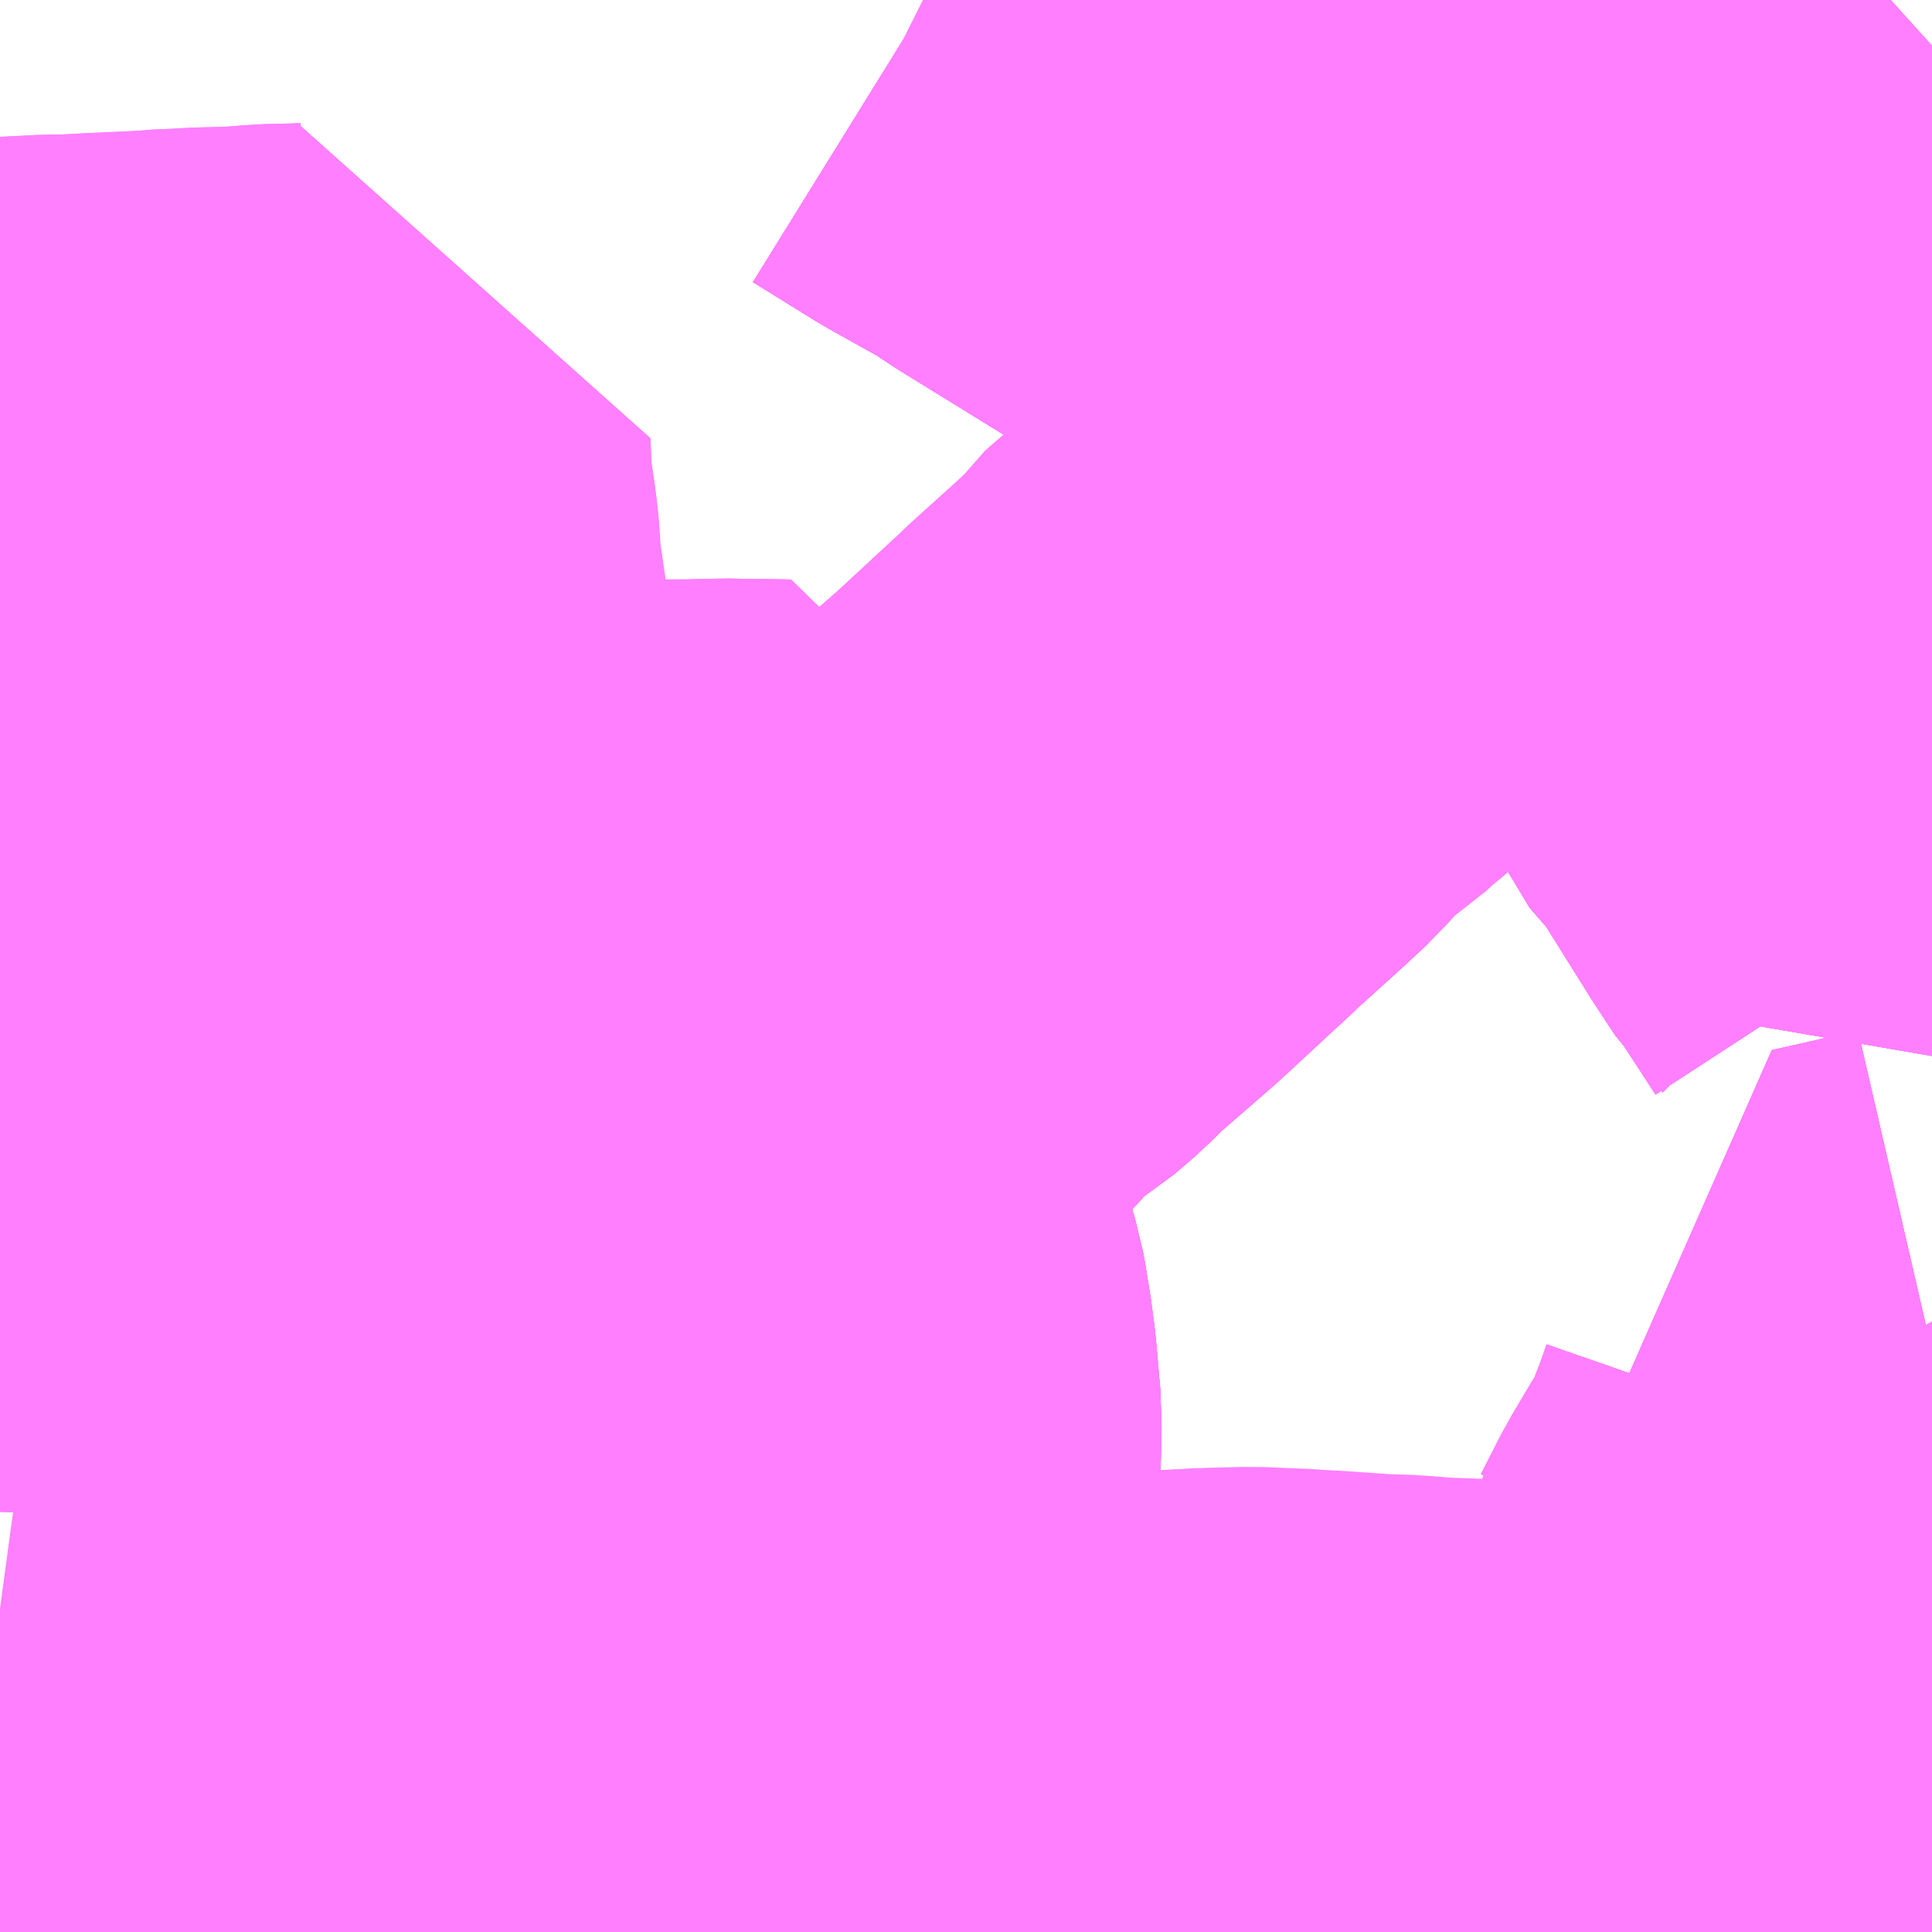 <?xml version="1.0" encoding="UTF-8"?>
<svg  xmlns="http://www.w3.org/2000/svg" xmlns:xlink="http://www.w3.org/1999/xlink" xmlns:go="http://purl.org/svgmap/profile" property="N07_001,N07_002,N07_003,N07_004,N07_005,N07_006,N07_007" viewBox="14137.207 -4304.443 2.197 2.197" go:dataArea="14137.20703125 -4304.443359375 2.197265625 2.197265625" >
<globalCoordinateSystem srsName="http://purl.org/crs/84" transform="matrix(100.0,0.0,0.0,-100.0,0.0,0.0)" />
<defs>
 <g id="p0" >
  <circle cx="0.0" cy="0.0" r="3" stroke="green" stroke-width="0.75" vector-effect="non-scaling-stroke" />
 </g>
</defs>
<g fill="none" fill-rule="evenodd" stroke="#FF00FF" stroke-width="0.75" opacity="0.5" vector-effect="non-scaling-stroke" stroke-linejoin="bevel" >
<path content="1,JR北海道バス（株）,高速ポテトライナー,7.0,7.0,7.0," xlink:title="1" d="M14139.404,-4304.391L14139.363,-4304.354L14139.355,-4304.347L14139.322,-4304.325L14139.305,-4304.303L14139.287,-4304.287L14139.279,-4304.28L14139.262,-4304.266L14139.247,-4304.253L14139.232,-4304.24L14139.215,-4304.224L14139.192,-4304.204L14139.18,-4304.194L14139.172,-4304.186L14139.165,-4304.179L14139.121,-4304.14L14139.112,-4304.135L14139.086,-4304.109L14139.075,-4304.097L14139.062,-4304.087L14139.023,-4304.051L14138.992,-4304.022L14138.976,-4304.004L14138.915,-4304.04L14138.892,-4304.06L14138.862,-4304.074L14138.827,-4304.095L14138.762,-4304.134L14138.7,-4304.173L14138.7,-4304.173L14138.699,-4304.173L14138.699,-4304.173L14138.696,-4304.175L14138.656,-4304.203L14138.594,-4304.238L14138.427,-4304.341L14138.4,-4304.359L14138.332,-4304.397L14138.261,-4304.441L14138.257,-4304.443"/>
<path content="1,北海道中央バス（株）,100　三井アウトレットパーク線,0.0,6.5,6.5," xlink:title="1" d="M14137.207,-4303.432L14137.207,-4303.432L14137.231,-4303.432L14137.307,-4303.426L14137.375,-4303.425L14137.4,-4303.421L14137.426,-4303.419L14137.457,-4303.417L14137.489,-4303.415L14137.519,-4303.413L14137.587,-4303.409L14137.63,-4303.407L14137.656,-4303.407L14137.724,-4303.409L14137.752,-4303.408L14137.791,-4303.408L14137.928,-4303.408L14137.943,-4303.409L14137.992,-4303.409L14138.032,-4303.41L14138.101,-4303.409L14138.103,-4303.359L14138.103,-4303.314L14138.103,-4303.277L14138.106,-4303.236L14138.107,-4303.219L14138.103,-4303.212L14138.103,-4303.185L14138.103,-4303.174L14138.11,-4303.119L14138.111,-4303.109L14138.112,-4303.095L14138.12,-4303.027L14138.122,-4303.008L14138.13,-4302.978L14138.138,-4302.951L14138.141,-4302.935L14138.142,-4302.927L14138.144,-4302.916L14138.148,-4302.886L14138.151,-4302.851L14138.153,-4302.829L14138.152,-4302.784L14138.15,-4302.773L14138.148,-4302.756L14138.143,-4302.689L14138.14,-4302.67L14138.138,-4302.66L14138.12,-4302.59L14138.118,-4302.523L14138.113,-4302.491L14138.106,-4302.468L14138.104,-4302.428L14138.105,-4302.41L14138.108,-4302.393L14138.111,-4302.375L14138.117,-4302.356L14138.126,-4302.34L14138.135,-4302.326L14138.146,-4302.312L14138.159,-4302.298L14138.18,-4302.277L14138.214,-4302.246"/>
<path content="1,北海道中央バス（株）,113　大曲光線,12.0,10.5,10.5," xlink:title="1" d="M14139.404,-4303.403L14139.363,-4303.466L14139.357,-4303.472L14139.334,-4303.507L14139.279,-4303.595L14139.268,-4303.604L14139.244,-4303.644L14139.226,-4303.672L14139.189,-4303.73L14139.168,-4303.765L14139.147,-4303.794L14139.139,-4303.805L14139.101,-4303.865L14139.073,-4303.902L14139.046,-4303.926L14139.008,-4303.969L14138.976,-4304.004L14138.915,-4304.04L14138.892,-4304.06L14138.862,-4304.074L14138.827,-4304.095L14138.762,-4304.134L14138.701,-4304.172L14138.7,-4304.173L14138.698,-4304.173L14138.696,-4304.175L14138.656,-4304.203L14138.594,-4304.238L14138.427,-4304.341L14138.4,-4304.359L14138.332,-4304.397L14138.261,-4304.441L14138.257,-4304.443"/>
<path content="1,北海道中央バス（株）,61　月寒東線,48.0,31.0,31.0," xlink:title="1" d="M14139.404,-4303.64L14139.392,-4303.636L14139.376,-4303.63L14139.36,-4303.624L14139.279,-4303.595L14139.268,-4303.604L14139.244,-4303.644L14139.226,-4303.672L14139.189,-4303.73L14139.168,-4303.765L14139.147,-4303.794L14139.139,-4303.805L14139.101,-4303.865L14139.073,-4303.902L14139.046,-4303.926L14139.008,-4303.969L14138.976,-4304.004L14138.915,-4304.04L14138.892,-4304.06L14138.862,-4304.074L14138.827,-4304.095L14138.762,-4304.134L14138.701,-4304.172L14138.7,-4304.173L14138.698,-4304.173L14138.696,-4304.175L14138.656,-4304.203L14138.594,-4304.238L14138.427,-4304.341L14138.4,-4304.359L14138.332,-4304.397L14138.261,-4304.441L14138.257,-4304.443"/>
<path content="1,北海道中央バス（株）,64　北野中央線,8.0,10.0,10.0," xlink:title="1" d="M14138.257,-4304.443L14138.261,-4304.441L14138.332,-4304.397L14138.4,-4304.359L14138.427,-4304.341L14138.594,-4304.238L14138.656,-4304.203L14138.696,-4304.175L14138.698,-4304.173L14138.7,-4304.173L14138.701,-4304.172L14138.762,-4304.134L14138.827,-4304.095L14138.862,-4304.074L14138.892,-4304.06L14138.915,-4304.04L14138.976,-4304.004L14139.008,-4303.969L14139.046,-4303.926L14139.073,-4303.902L14139.101,-4303.865L14139.139,-4303.805L14139.147,-4303.794L14139.168,-4303.765L14139.189,-4303.73L14139.226,-4303.672L14139.244,-4303.644L14139.268,-4303.604L14139.279,-4303.595L14139.334,-4303.507L14139.357,-4303.472L14139.363,-4303.466L14139.404,-4303.403"/>
<path content="1,北海道中央バス（株）,74　月寒本線,1.0,0.0,0.0," xlink:title="1" d="M14139.404,-4303.403L14139.363,-4303.466L14139.357,-4303.472L14139.334,-4303.507L14139.279,-4303.595L14139.268,-4303.604L14139.244,-4303.644L14139.226,-4303.672L14139.189,-4303.73L14139.168,-4303.765L14139.147,-4303.794L14139.139,-4303.805L14139.101,-4303.865L14139.073,-4303.902L14139.046,-4303.926L14139.008,-4303.969L14138.976,-4304.004L14138.915,-4304.04L14138.892,-4304.06L14138.862,-4304.074L14138.827,-4304.095L14138.762,-4304.134L14138.701,-4304.172L14138.7,-4304.173L14138.698,-4304.173L14138.696,-4304.175L14138.656,-4304.203L14138.594,-4304.238L14138.427,-4304.341L14138.4,-4304.359L14138.332,-4304.397L14138.261,-4304.441L14138.257,-4304.443"/>
<path content="1,北海道中央バス（株）,75　白石線,11.5,11.5,11.5," xlink:title="1" d="M14139.404,-4303.64L14139.392,-4303.636L14139.376,-4303.63L14139.36,-4303.624L14139.279,-4303.595L14139.268,-4303.604L14139.244,-4303.644L14139.226,-4303.672L14139.189,-4303.73L14139.168,-4303.765L14139.147,-4303.794L14139.139,-4303.805L14139.101,-4303.865L14139.073,-4303.902L14139.046,-4303.926L14139.008,-4303.969L14138.976,-4304.004L14138.915,-4304.04L14138.892,-4304.06L14138.862,-4304.074L14138.827,-4304.095L14138.762,-4304.134L14138.701,-4304.172L14138.7,-4304.173L14138.698,-4304.173L14138.696,-4304.175L14138.656,-4304.203L14138.594,-4304.238L14138.427,-4304.341L14138.4,-4304.359L14138.332,-4304.397L14138.261,-4304.441L14138.257,-4304.443"/>
<path content="1,北海道中央バス（株）,79　西岡平岸線,15.5,9.0,9.0," xlink:title="1" d="M14137.207,-4303.432L14137.207,-4303.432L14137.231,-4303.432L14137.307,-4303.426L14137.375,-4303.425L14137.4,-4303.421L14137.426,-4303.419L14137.457,-4303.417L14137.489,-4303.415L14137.519,-4303.413L14137.587,-4303.409L14137.63,-4303.407L14137.656,-4303.407L14137.724,-4303.409L14137.752,-4303.408L14137.791,-4303.408L14137.928,-4303.408L14137.943,-4303.409L14137.992,-4303.409L14138.032,-4303.41L14138.101,-4303.409L14138.103,-4303.359L14138.103,-4303.314L14138.103,-4303.277L14138.106,-4303.236L14138.107,-4303.219L14138.103,-4303.212L14138.103,-4303.185L14138.103,-4303.174L14138.11,-4303.119L14138.111,-4303.109L14138.112,-4303.095L14138.12,-4303.027L14138.122,-4303.008L14138.13,-4302.978L14138.138,-4302.951L14138.141,-4302.935L14138.142,-4302.927L14138.144,-4302.916L14138.148,-4302.886L14138.151,-4302.851L14138.153,-4302.829L14138.152,-4302.784L14138.15,-4302.773L14138.148,-4302.756L14138.143,-4302.689L14138.14,-4302.67L14138.138,-4302.66L14138.12,-4302.59L14138.118,-4302.523L14138.113,-4302.491L14138.106,-4302.468L14138.104,-4302.428L14138.105,-4302.41L14138.108,-4302.393L14138.111,-4302.375L14138.117,-4302.356L14138.126,-4302.34L14138.135,-4302.326L14138.146,-4302.312L14138.159,-4302.298L14138.18,-4302.277L14138.214,-4302.246"/>
<path content="1,北海道中央バス（株）,80　月寒本線,29.0,24.5,24.5," xlink:title="1" d="M14139.404,-4303.403L14139.363,-4303.466L14139.357,-4303.472L14139.334,-4303.507L14139.279,-4303.595L14139.268,-4303.604L14139.244,-4303.644L14139.226,-4303.672L14139.189,-4303.73L14139.168,-4303.765L14139.147,-4303.794L14139.139,-4303.805L14139.101,-4303.865L14139.073,-4303.902L14139.046,-4303.926L14139.008,-4303.969L14138.976,-4304.004L14138.915,-4304.04L14138.892,-4304.06L14138.862,-4304.074L14138.827,-4304.095L14138.762,-4304.134L14138.701,-4304.172L14138.7,-4304.173L14138.698,-4304.173L14138.696,-4304.175L14138.656,-4304.203L14138.594,-4304.238L14138.427,-4304.341L14138.4,-4304.359L14138.332,-4304.397L14138.261,-4304.441L14138.257,-4304.443"/>
<path content="1,北海道中央バス（株）,83　西岡美園線,26.0,18.0,18.0," xlink:title="1" d="M14138.214,-4302.246L14138.18,-4302.277L14138.159,-4302.298L14138.146,-4302.312L14138.135,-4302.326L14138.126,-4302.34L14138.117,-4302.356L14138.111,-4302.375L14138.108,-4302.393L14138.105,-4302.41L14138.104,-4302.428L14138.106,-4302.468L14138.113,-4302.491L14138.118,-4302.523L14138.12,-4302.59L14138.138,-4302.66L14138.14,-4302.67L14138.143,-4302.689L14138.148,-4302.756L14138.15,-4302.773L14138.152,-4302.784L14138.153,-4302.829L14138.151,-4302.851L14138.148,-4302.886L14138.144,-4302.916L14138.142,-4302.927L14138.141,-4302.935L14138.138,-4302.951L14138.13,-4302.978L14138.122,-4303.008L14138.12,-4303.027L14138.112,-4303.095L14138.111,-4303.109L14138.11,-4303.119L14138.103,-4303.174L14138.103,-4303.185L14138.103,-4303.212L14138.107,-4303.219L14138.12,-4303.231L14138.181,-4303.287L14138.193,-4303.297L14138.21,-4303.313L14138.222,-4303.325L14138.261,-4303.369L14138.298,-4303.392L14138.32,-4303.411L14138.34,-4303.431L14138.393,-4303.477L14138.409,-4303.491L14138.421,-4303.502L14138.476,-4303.553L14138.485,-4303.561L14138.494,-4303.57L14138.545,-4303.616L14138.558,-4303.628L14138.573,-4303.642L14138.609,-4303.683L14138.641,-4303.704L14138.656,-4303.718L14138.664,-4303.724L14138.726,-4303.781L14138.735,-4303.789L14138.744,-4303.798L14138.753,-4303.807L14138.765,-4303.825L14138.807,-4303.855L14138.821,-4303.868L14138.833,-4303.878L14138.92,-4303.957L14138.955,-4303.987L14138.976,-4304.004L14138.915,-4304.04L14138.892,-4304.06L14138.862,-4304.074L14138.827,-4304.095L14138.762,-4304.134L14138.701,-4304.172L14138.7,-4304.173L14138.698,-4304.173L14138.696,-4304.175L14138.656,-4304.203L14138.594,-4304.238L14138.427,-4304.341L14138.4,-4304.359L14138.332,-4304.397L14138.261,-4304.441L14138.257,-4304.443"/>
<path content="1,北海道中央バス（株）,85　清田団地線,17.0,16.0,16.0," xlink:title="1" d="M14139.404,-4303.403L14139.363,-4303.466L14139.357,-4303.472L14139.334,-4303.507L14139.279,-4303.595L14139.268,-4303.604L14139.244,-4303.644L14139.226,-4303.672L14139.189,-4303.73L14139.168,-4303.765L14139.147,-4303.794L14139.139,-4303.805L14139.101,-4303.865L14139.073,-4303.902L14139.046,-4303.926L14139.008,-4303.969L14138.976,-4304.004L14138.915,-4304.04L14138.892,-4304.06L14138.862,-4304.074L14138.827,-4304.095L14138.762,-4304.134L14138.701,-4304.172L14138.7,-4304.173L14138.698,-4304.173L14138.696,-4304.175L14138.656,-4304.203L14138.594,-4304.238L14138.427,-4304.341L14138.4,-4304.359L14138.332,-4304.397L14138.261,-4304.441L14138.257,-4304.443"/>
<path content="1,北海道中央バス（株）,86　清田団地線,13.0,12.0,12.0," xlink:title="1" d="M14138.257,-4304.443L14138.261,-4304.441L14138.332,-4304.397L14138.4,-4304.359L14138.427,-4304.341L14138.594,-4304.238L14138.656,-4304.203L14138.696,-4304.175L14138.698,-4304.173L14138.7,-4304.173L14138.701,-4304.172L14138.762,-4304.134L14138.827,-4304.095L14138.862,-4304.074L14138.892,-4304.06L14138.915,-4304.04L14138.976,-4304.004L14139.008,-4303.969L14139.046,-4303.926L14139.073,-4303.902L14139.101,-4303.865L14139.139,-4303.805L14139.147,-4303.794L14139.168,-4303.765L14139.189,-4303.73L14139.226,-4303.672L14139.244,-4303.644L14139.268,-4303.604L14139.279,-4303.595L14139.334,-4303.507L14139.357,-4303.472L14139.363,-4303.466L14139.404,-4303.403"/>
<path content="1,北海道中央バス（株）,88　真栄団地線,6.5,6.5,6.5," xlink:title="1" d="M14139.404,-4303.403L14139.363,-4303.466L14139.357,-4303.472L14139.334,-4303.507L14139.279,-4303.595L14139.268,-4303.604L14139.244,-4303.644L14139.226,-4303.672L14139.189,-4303.73L14139.168,-4303.765L14139.147,-4303.794L14139.139,-4303.805L14139.101,-4303.865L14139.073,-4303.902L14139.046,-4303.926L14139.008,-4303.969L14138.976,-4304.004L14138.915,-4304.04L14138.892,-4304.06L14138.862,-4304.074L14138.827,-4304.095L14138.762,-4304.134L14138.701,-4304.172L14138.7,-4304.173L14138.698,-4304.173L14138.696,-4304.175L14138.656,-4304.203L14138.594,-4304.238L14138.427,-4304.341L14138.4,-4304.359L14138.332,-4304.397L14138.261,-4304.441L14138.257,-4304.443"/>
<path content="1,北海道中央バス（株）,89　羊ヶ丘線,19.0,13.5,13.5," xlink:title="1" d="M14138.214,-4302.246L14138.18,-4302.277L14138.159,-4302.298L14138.146,-4302.312L14138.135,-4302.326L14138.126,-4302.34L14138.117,-4302.356L14138.111,-4302.375L14138.108,-4302.393L14138.105,-4302.41L14138.104,-4302.428L14138.106,-4302.468L14138.113,-4302.491L14138.118,-4302.523L14138.12,-4302.59L14138.138,-4302.66L14138.14,-4302.67L14138.143,-4302.689L14138.148,-4302.756L14138.15,-4302.773L14138.152,-4302.784L14138.153,-4302.829L14138.151,-4302.851L14138.148,-4302.886L14138.144,-4302.916L14138.142,-4302.927L14138.141,-4302.935L14138.138,-4302.951L14138.13,-4302.978L14138.122,-4303.008L14138.12,-4303.027L14138.112,-4303.095L14138.111,-4303.109L14138.11,-4303.119L14138.103,-4303.174L14138.103,-4303.185L14138.103,-4303.212L14138.107,-4303.219L14138.106,-4303.236L14138.103,-4303.277L14138.103,-4303.314L14138.103,-4303.359L14138.101,-4303.409L14138.032,-4303.41L14137.992,-4303.409L14137.943,-4303.409L14137.928,-4303.408L14137.791,-4303.408L14137.752,-4303.408L14137.724,-4303.409L14137.656,-4303.407L14137.63,-4303.407L14137.587,-4303.409L14137.519,-4303.413L14137.489,-4303.415L14137.457,-4303.417L14137.426,-4303.419L14137.4,-4303.421L14137.375,-4303.425L14137.307,-4303.426L14137.231,-4303.432L14137.207,-4303.432L14137.207,-4303.432"/>
<path content="1,北海道中央バス（株）,96　柏葉台団地線,17.5,9.5,9.5," xlink:title="1" d="M14139.404,-4303.403L14139.363,-4303.466L14139.357,-4303.472L14139.334,-4303.507L14139.279,-4303.595L14139.268,-4303.604L14139.244,-4303.644L14139.226,-4303.672L14139.189,-4303.73L14139.168,-4303.765L14139.147,-4303.794L14139.139,-4303.805L14139.101,-4303.865L14139.073,-4303.902L14139.046,-4303.926L14139.008,-4303.969L14138.976,-4304.004L14138.915,-4304.04L14138.892,-4304.06L14138.862,-4304.074L14138.827,-4304.095L14138.762,-4304.134L14138.701,-4304.172L14138.7,-4304.173L14138.698,-4304.173L14138.696,-4304.175L14138.656,-4304.203L14138.594,-4304.238L14138.427,-4304.341L14138.4,-4304.359L14138.332,-4304.397L14138.261,-4304.441L14138.257,-4304.443"/>
<path content="1,北海道中央バス（株）,千歳線　急行,16.5,16.0,16.0," xlink:title="1" d="M14139.404,-4303.403L14139.363,-4303.466L14139.357,-4303.472L14139.334,-4303.507L14139.279,-4303.595L14139.268,-4303.604L14139.244,-4303.644L14139.226,-4303.672L14139.189,-4303.73L14139.168,-4303.765L14139.147,-4303.794L14139.139,-4303.805L14139.101,-4303.865L14139.073,-4303.902L14139.046,-4303.926L14139.008,-4303.969L14138.976,-4304.004L14138.915,-4304.04L14138.892,-4304.06L14138.862,-4304.074L14138.827,-4304.095L14138.762,-4304.134L14138.701,-4304.172L14138.7,-4304.173L14138.698,-4304.173L14138.696,-4304.175L14138.656,-4304.203L14138.594,-4304.238L14138.427,-4304.341L14138.4,-4304.359L14138.332,-4304.397L14138.261,-4304.441L14138.257,-4304.443"/>
<path content="1,北海道中央バス（株）,南71　下西岡線,65.5,44.5,44.5," xlink:title="1" d="M14137.207,-4302.614L14137.325,-4302.598L14137.391,-4302.588L14137.522,-4302.569L14137.601,-4302.562L14137.633,-4302.551L14137.76,-4302.532L14137.812,-4302.524L14137.821,-4302.524L14137.854,-4302.518L14137.924,-4302.515L14138.007,-4302.493L14138.065,-4302.477L14138.106,-4302.468L14138.158,-4302.454L14138.176,-4302.449L14138.266,-4302.436L14138.361,-4302.402L14138.377,-4302.399L14138.402,-4302.394L14138.424,-4302.392L14138.477,-4302.392L14138.497,-4302.394L14138.525,-4302.395L14138.553,-4302.397L14138.59,-4302.399L14138.583,-4302.39L14138.562,-4302.36L14138.538,-4302.329L14138.497,-4302.28L14138.479,-4302.26L14138.467,-4302.246"/>
<path content="1,北海道中央バス（株）,平50　平岸線,33.0,27.0,27.0," xlink:title="1" d="M14139.404,-4302.351L14139.363,-4302.352L14139.334,-4302.354L14139.3,-4302.356L14139.262,-4302.36L14139.228,-4302.365L14139.182,-4302.367L14139.159,-4302.369L14139.057,-4302.376L14139.026,-4302.377L14139.009,-4302.379L14138.997,-4302.38L14138.949,-4302.382L14138.93,-4302.383L14138.897,-4302.386L14138.838,-4302.388L14138.812,-4302.39L14138.802,-4302.391L14138.769,-4302.392L14138.726,-4302.395L14138.712,-4302.396L14138.69,-4302.397L14138.679,-4302.398L14138.63,-4302.4L14138.59,-4302.399L14138.553,-4302.397L14138.525,-4302.395L14138.497,-4302.394L14138.477,-4302.392L14138.424,-4302.392L14138.402,-4302.394L14138.377,-4302.399L14138.361,-4302.402L14138.266,-4302.436L14138.176,-4302.449L14138.158,-4302.454L14138.106,-4302.468L14138.113,-4302.491L14138.118,-4302.523L14138.12,-4302.59L14138.138,-4302.66L14138.14,-4302.67L14138.143,-4302.689L14138.148,-4302.756L14138.15,-4302.773L14138.152,-4302.784L14138.153,-4302.829L14138.151,-4302.851L14138.148,-4302.886L14138.144,-4302.916L14138.142,-4302.927L14138.141,-4302.935L14138.138,-4302.951L14138.13,-4302.978L14138.122,-4303.008L14138.12,-4303.027L14138.112,-4303.095L14138.111,-4303.109L14138.11,-4303.119L14138.103,-4303.174L14138.103,-4303.185L14138.103,-4303.212L14138.107,-4303.219L14138.106,-4303.236L14138.103,-4303.277L14138.103,-4303.314L14138.103,-4303.359L14138.101,-4303.409L14138.032,-4303.41L14137.992,-4303.409L14137.943,-4303.409L14137.928,-4303.408L14137.791,-4303.408L14137.752,-4303.408L14137.724,-4303.409L14137.656,-4303.407L14137.63,-4303.407L14137.587,-4303.409L14137.519,-4303.413L14137.489,-4303.415L14137.457,-4303.417L14137.426,-4303.419L14137.4,-4303.421L14137.375,-4303.425L14137.307,-4303.426"/>
<path content="1,北海道中央バス（株）,平50　平岸線,33.0,27.0,27.0," xlink:title="1" d="M14137.307,-4303.426L14137.231,-4303.432L14137.207,-4303.432L14137.207,-4303.432"/>
<path content="1,北海道中央バス（株）,平50　平岸線,33.0,27.0,27.0," xlink:title="1" d="M14137.207,-4303.099L14137.233,-4303.098L14137.307,-4303.426"/>
<path content="1,北海道中央バス（株）,広島線,28.5,21.5,21.5," xlink:title="1" d="M14138.257,-4304.443L14138.261,-4304.441L14138.332,-4304.397L14138.4,-4304.359L14138.427,-4304.341L14138.594,-4304.238L14138.656,-4304.203L14138.696,-4304.175L14138.698,-4304.173L14138.7,-4304.173L14138.701,-4304.172L14138.762,-4304.134L14138.827,-4304.095L14138.862,-4304.074L14138.892,-4304.06L14138.915,-4304.04L14138.976,-4304.004L14139.008,-4303.969L14139.046,-4303.926L14139.073,-4303.902L14139.101,-4303.865L14139.139,-4303.805L14139.147,-4303.794L14139.168,-4303.765L14139.189,-4303.73L14139.226,-4303.672L14139.244,-4303.644L14139.268,-4303.604L14139.279,-4303.595L14139.334,-4303.507L14139.357,-4303.472L14139.363,-4303.466L14139.404,-4303.403"/>
<path content="1,北海道中央バス（株）,新千歳空港連絡バス（札幌市中心部）,25.0,25.0,25.0," xlink:title="1" d="M14139.404,-4303.403L14139.363,-4303.466L14139.357,-4303.472L14139.334,-4303.507L14139.279,-4303.595L14139.268,-4303.604L14139.244,-4303.644L14139.226,-4303.672L14139.189,-4303.73L14139.168,-4303.765L14139.147,-4303.794L14139.139,-4303.805L14139.101,-4303.865L14139.073,-4303.902L14139.046,-4303.926L14139.008,-4303.969L14138.976,-4304.004L14138.915,-4304.04L14138.892,-4304.06L14138.862,-4304.074L14138.827,-4304.095L14138.762,-4304.134L14138.701,-4304.172L14138.7,-4304.173L14138.698,-4304.173L14138.696,-4304.175L14138.656,-4304.203L14138.594,-4304.238L14138.427,-4304.341L14138.4,-4304.359L14138.332,-4304.397L14138.261,-4304.441L14138.257,-4304.443"/>
<path content="1,北海道中央バス（株）,新千歳空港連絡バス（麻生）,20.5,20.5,20.5," xlink:title="1" d="M14139.404,-4303.403L14139.363,-4303.466L14139.357,-4303.472L14139.334,-4303.507L14139.279,-4303.595L14139.268,-4303.604L14139.244,-4303.644L14139.226,-4303.672L14139.189,-4303.73L14139.168,-4303.765L14139.147,-4303.794L14139.139,-4303.805L14139.101,-4303.865L14139.073,-4303.902L14139.046,-4303.926L14139.008,-4303.969L14138.976,-4304.004L14138.915,-4304.04L14138.892,-4304.06L14138.862,-4304.074L14138.827,-4304.095L14138.762,-4304.134L14138.7,-4304.173L14138.698,-4304.173L14138.696,-4304.175L14138.656,-4304.203L14138.594,-4304.238L14138.427,-4304.341L14138.4,-4304.359L14138.332,-4304.397L14138.261,-4304.441L14138.257,-4304.443"/>
<path content="1,北海道中央バス（株）,月82　西岡月寒線,74.0,51.5,51.5," xlink:title="1" d="M14139.182,-4302.367L14139.152,-4302.297L14139.15,-4302.294L14139.143,-4302.278L14139.138,-4302.266L14139.13,-4302.249L14139.129,-4302.246"/>
<path content="1,北海道中央バス（株）,月82　西岡月寒線,74.0,51.5,51.5," xlink:title="1" d="M14139.182,-4302.367L14139.228,-4302.365"/>
<path content="1,北海道中央バス（株）,月82　西岡月寒線,74.0,51.5,51.5," xlink:title="1" d="M14139.404,-4302.906L14139.378,-4302.9L14139.353,-4302.894L14139.304,-4302.883L14139.312,-4302.869L14139.319,-4302.852L14139.323,-4302.831L14139.324,-4302.815L14139.324,-4302.81L14139.32,-4302.791L14139.312,-4302.768L14139.292,-4302.716L14139.288,-4302.708L14139.27,-4302.678L14139.248,-4302.641L14139.225,-4302.596L14139.22,-4302.588L14139.218,-4302.574L14139.216,-4302.567L14139.215,-4302.561L14139.211,-4302.543L14139.209,-4302.531L14139.209,-4302.509L14139.206,-4302.485L14139.206,-4302.476L14139.2,-4302.425L14139.195,-4302.402L14139.182,-4302.367"/>
<path content="1,北海道中央バス（株）,澄78　澄川白石線,20.0,12.0,12.0," xlink:title="1" d="M14139.129,-4302.246L14139.13,-4302.249L14139.138,-4302.266L14139.143,-4302.278L14139.15,-4302.294L14139.152,-4302.297L14139.182,-4302.367"/>
<path content="1,北海道中央バス（株）,澄78　澄川白石線,20.0,12.0,12.0," xlink:title="1" d="M14139.182,-4302.367L14139.228,-4302.365"/>
<path content="1,北海道中央バス（株）,澄78　澄川白石線,20.0,12.0,12.0," xlink:title="1" d="M14139.182,-4302.367L14139.195,-4302.402L14139.2,-4302.425L14139.206,-4302.476L14139.206,-4302.485L14139.209,-4302.509L14139.209,-4302.531L14139.211,-4302.543L14139.215,-4302.561L14139.216,-4302.567L14139.218,-4302.574L14139.22,-4302.588L14139.225,-4302.596L14139.248,-4302.641L14139.27,-4302.678L14139.288,-4302.708L14139.292,-4302.716L14139.312,-4302.768L14139.32,-4302.791L14139.324,-4302.81L14139.324,-4302.815L14139.323,-4302.831L14139.319,-4302.852L14139.312,-4302.869L14139.304,-4302.883L14139.353,-4302.894L14139.378,-4302.9L14139.404,-4302.906"/>
<path content="1,北海道中央バス（株）,白30　白石平岸線,31.0,29.0,29.0," xlink:title="1" d="M14139.404,-4304.391L14139.363,-4304.354L14139.355,-4304.347L14139.322,-4304.325L14139.305,-4304.303L14139.287,-4304.287L14139.279,-4304.28L14139.262,-4304.266L14139.247,-4304.253L14139.232,-4304.24L14139.215,-4304.224L14139.192,-4304.204L14139.18,-4304.194L14139.172,-4304.186L14139.165,-4304.179L14139.121,-4304.14L14139.112,-4304.135L14139.086,-4304.109L14139.075,-4304.097L14139.062,-4304.087L14139.023,-4304.051L14138.992,-4304.022L14138.976,-4304.004L14138.955,-4303.987L14138.92,-4303.957L14138.833,-4303.878L14138.821,-4303.868L14138.807,-4303.855L14138.765,-4303.825L14138.753,-4303.807L14138.744,-4303.798L14138.735,-4303.789L14138.726,-4303.781L14138.664,-4303.724L14138.656,-4303.718L14138.641,-4303.704L14138.609,-4303.683L14138.573,-4303.642L14138.558,-4303.628L14138.545,-4303.616L14138.494,-4303.57L14138.485,-4303.561L14138.476,-4303.553L14138.421,-4303.502L14138.409,-4303.491L14138.393,-4303.477L14138.34,-4303.431L14138.32,-4303.411L14138.298,-4303.392L14138.261,-4303.369L14138.222,-4303.325L14138.21,-4303.313L14138.193,-4303.297L14138.181,-4303.287L14138.12,-4303.231L14138.107,-4303.219L14138.103,-4303.212L14138.071,-4303.197L14138.043,-4303.191L14138.005,-4303.183L14137.945,-4303.17L14137.813,-4303.145L14137.717,-4303.126L14137.675,-4303.118L14137.656,-4303.114L14137.628,-4303.108L14137.593,-4303.104L14137.585,-4303.101L14137.558,-4303.096L14137.535,-4303.091L14137.508,-4303.088L14137.465,-4303.089L14137.456,-4303.089L14137.393,-4303.092L14137.319,-4303.095L14137.31,-4303.095L14137.258,-4303.097L14137.233,-4303.098L14137.207,-4303.099"/>
<path content="1,北海道中央バス（株）,高速はこだて号,8.0,8.0,8.0," xlink:title="1" d="M14139.404,-4303.64L14139.392,-4303.636L14139.376,-4303.63L14139.36,-4303.624L14139.279,-4303.595L14139.268,-4303.604L14139.244,-4303.644L14139.226,-4303.672L14139.189,-4303.73L14139.168,-4303.765L14139.147,-4303.794L14139.139,-4303.805L14139.101,-4303.865L14139.073,-4303.902L14139.046,-4303.926L14139.008,-4303.969L14138.976,-4304.004L14138.915,-4304.04L14138.892,-4304.06L14138.862,-4304.074L14138.827,-4304.095L14138.762,-4304.134L14138.7,-4304.173L14138.7,-4304.173L14138.699,-4304.173L14138.699,-4304.173L14138.696,-4304.175L14138.656,-4304.203L14138.594,-4304.238L14138.427,-4304.341L14138.4,-4304.359L14138.332,-4304.397L14138.261,-4304.441L14138.257,-4304.443"/>
<path content="1,北都交通（株）,定山渓温泉～新千歳空港　快適　湯ったりライナー号,1.0,1.0,1.0," xlink:title="1" d="M14139.129,-4302.246L14139.13,-4302.249L14139.138,-4302.266L14139.143,-4302.278L14139.15,-4302.294L14139.152,-4302.297L14139.182,-4302.367L14139.195,-4302.402L14139.2,-4302.425L14139.206,-4302.476L14139.206,-4302.485L14139.209,-4302.509L14139.209,-4302.531L14139.211,-4302.543L14139.215,-4302.561L14139.216,-4302.567L14139.218,-4302.574L14139.22,-4302.588L14139.225,-4302.596L14139.248,-4302.641L14139.27,-4302.678L14139.288,-4302.708L14139.292,-4302.716L14139.312,-4302.768L14139.32,-4302.791L14139.324,-4302.81L14139.324,-4302.815L14139.323,-4302.831L14139.319,-4302.852L14139.312,-4302.869L14139.304,-4302.883L14139.353,-4302.894L14139.378,-4302.9L14139.404,-4302.906"/>
<path content="1,北都交通（株）,札幌都心～新千歳空港,24.5,24.5,24.5," xlink:title="1" d="M14139.404,-4303.403L14139.363,-4303.466L14139.357,-4303.472L14139.334,-4303.507L14139.279,-4303.595L14139.268,-4303.604L14139.244,-4303.644L14139.226,-4303.672L14139.189,-4303.73L14139.168,-4303.765L14139.147,-4303.794L14139.139,-4303.805L14139.101,-4303.865L14139.073,-4303.902L14139.046,-4303.926L14139.008,-4303.969L14138.976,-4304.004L14138.915,-4304.04L14138.892,-4304.06L14138.862,-4304.074L14138.827,-4304.095L14138.762,-4304.134L14138.7,-4304.173L14138.699,-4304.173L14138.696,-4304.175L14138.656,-4304.203L14138.594,-4304.238L14138.427,-4304.341L14138.4,-4304.359L14138.332,-4304.397L14138.261,-4304.441L14138.257,-4304.443"/>
<path content="1,十勝バス（株）,都市間バスポテトライナー号（十勝川温泉発）,1.0,1.0,1.0," xlink:title="1" d="M14139.404,-4303.64L14139.392,-4303.636L14139.376,-4303.63L14139.36,-4303.624L14139.279,-4303.595L14139.268,-4303.604L14139.244,-4303.644L14139.226,-4303.672L14139.189,-4303.73L14139.168,-4303.765L14139.147,-4303.794L14139.139,-4303.805L14139.101,-4303.865L14139.073,-4303.902L14139.046,-4303.926L14139.008,-4303.969L14138.976,-4304.004L14138.915,-4304.04L14138.892,-4304.06L14138.862,-4304.074L14138.827,-4304.095L14138.762,-4304.134L14138.7,-4304.173L14138.699,-4304.173L14138.696,-4304.175L14138.656,-4304.203L14138.594,-4304.238L14138.427,-4304.341L14138.4,-4304.359L14138.332,-4304.397L14138.261,-4304.441L14138.257,-4304.443"/>
<path content="1,十勝バス（株）,都市間バスポテトライナー号（帯広バスターミナル発、芽室経由,4.0,4.0,4.0," xlink:title="1" d="M14139.404,-4303.64L14139.392,-4303.636L14139.376,-4303.63L14139.36,-4303.624L14139.279,-4303.595L14139.268,-4303.604L14139.244,-4303.644L14139.226,-4303.672L14139.189,-4303.73L14139.168,-4303.765L14139.147,-4303.794L14139.139,-4303.805L14139.101,-4303.865L14139.073,-4303.902L14139.046,-4303.926L14139.008,-4303.969L14138.976,-4304.004L14138.915,-4304.04L14138.892,-4304.06L14138.862,-4304.074L14138.827,-4304.095L14138.762,-4304.134L14138.7,-4304.173L14138.699,-4304.173L14138.696,-4304.175L14138.656,-4304.203L14138.594,-4304.238L14138.427,-4304.341L14138.4,-4304.359L14138.332,-4304.397L14138.261,-4304.441L14138.257,-4304.443"/>
<path content="1,十勝バス（株）,都市間バスポテトライナー号（帯広バスターミナル発、音更経由,3.0,3.0,3.0," xlink:title="1" d="M14139.404,-4303.64L14139.392,-4303.636L14139.376,-4303.63L14139.36,-4303.624L14139.279,-4303.595L14139.268,-4303.604L14139.244,-4303.644L14139.226,-4303.672L14139.189,-4303.73L14139.168,-4303.765L14139.147,-4303.794L14139.139,-4303.805L14139.101,-4303.865L14139.073,-4303.902L14139.046,-4303.926L14139.008,-4303.969L14138.976,-4304.004L14138.915,-4304.04L14138.892,-4304.06L14138.862,-4304.074L14138.827,-4304.095L14138.762,-4304.134L14138.7,-4304.173L14138.699,-4304.173L14138.696,-4304.175L14138.656,-4304.203L14138.594,-4304.238L14138.427,-4304.341L14138.4,-4304.359L14138.332,-4304.397L14138.261,-4304.441L14138.257,-4304.443"/>
<path content="1,道南バス（株）,高速ひだか号,1.0,1.0,1.0," xlink:title="1" d="M14138.801,-4304.443L14138.778,-4304.421L14138.711,-4304.351L14138.594,-4304.238L14138.427,-4304.341L14138.4,-4304.359L14138.332,-4304.397L14138.261,-4304.441L14138.257,-4304.443"/>
<path content="1,道南バス（株）,高速ハスカップ号,14.0,14.0,14.0," xlink:title="1" d="M14138.257,-4304.443L14138.261,-4304.441L14138.332,-4304.397L14138.4,-4304.359L14138.427,-4304.341L14138.594,-4304.238L14138.656,-4304.203L14138.696,-4304.175L14138.699,-4304.173L14138.7,-4304.173L14138.762,-4304.134L14138.827,-4304.095L14138.862,-4304.074L14138.892,-4304.06L14138.915,-4304.04L14138.976,-4304.004L14138.992,-4304.022L14139.023,-4304.051L14139.062,-4304.087L14139.075,-4304.097L14139.086,-4304.109L14139.112,-4304.135L14139.121,-4304.14L14139.165,-4304.179L14139.172,-4304.186L14139.18,-4304.194L14139.192,-4304.204L14139.215,-4304.224L14139.232,-4304.24L14139.247,-4304.253L14139.262,-4304.266L14139.279,-4304.28L14139.287,-4304.287L14139.305,-4304.303L14139.322,-4304.325L14139.355,-4304.347L14139.363,-4304.354L14139.404,-4304.391"/>
<path content="1,道南バス（株）,高速ペガサス号,7.0,7.0,7.0," xlink:title="1" d="M14139.404,-4304.391L14139.363,-4304.354L14139.355,-4304.347L14139.322,-4304.325L14139.305,-4304.303L14139.287,-4304.287L14139.279,-4304.28L14139.262,-4304.266L14139.247,-4304.253L14139.232,-4304.24L14139.215,-4304.224L14139.192,-4304.204L14139.18,-4304.194L14139.172,-4304.186L14139.165,-4304.179L14139.121,-4304.14L14139.112,-4304.135L14139.086,-4304.109L14139.075,-4304.097L14139.062,-4304.087L14139.023,-4304.051L14138.992,-4304.022L14138.976,-4304.004L14138.915,-4304.04L14138.892,-4304.06L14138.862,-4304.074L14138.827,-4304.095L14138.762,-4304.134L14138.7,-4304.173L14138.699,-4304.173L14138.696,-4304.175L14138.656,-4304.203L14138.594,-4304.238L14138.427,-4304.341L14138.4,-4304.359L14138.332,-4304.397L14138.261,-4304.441L14138.257,-4304.443"/>
<path content="1,阿寒バス（株）,スターライト釧路号,2.0,2.0,2.0," xlink:title="1" d="M14139.404,-4303.64L14139.392,-4303.636L14139.376,-4303.63L14139.36,-4303.624L14139.279,-4303.595L14139.268,-4303.604L14139.244,-4303.644L14139.226,-4303.672L14139.189,-4303.73L14139.168,-4303.765L14139.147,-4303.794L14139.139,-4303.805L14139.101,-4303.865L14139.073,-4303.902L14139.046,-4303.926L14139.008,-4303.969L14138.976,-4304.004L14138.915,-4304.04L14138.892,-4304.06L14138.862,-4304.074L14138.827,-4304.095L14138.762,-4304.134L14138.7,-4304.173L14138.699,-4304.173L14138.696,-4304.175L14138.656,-4304.203L14138.594,-4304.238L14138.427,-4304.341L14138.4,-4304.359L14138.332,-4304.397L14138.261,-4304.441L14138.257,-4304.443"/>
<path content="1,（株）じょうてつ,中の島線南65,33.0,21.5,21.5," xlink:title="1" d="M14137.945,-4303.17L14137.813,-4303.145L14137.717,-4303.126L14137.675,-4303.118L14137.656,-4303.114L14137.66,-4303.122L14137.662,-4303.155L14137.664,-4303.169L14137.668,-4303.21L14137.673,-4303.243L14137.68,-4303.303L14137.666,-4303.368L14137.656,-4303.397L14137.656,-4303.407L14137.66,-4303.415L14137.657,-4303.448L14137.648,-4303.462L14137.639,-4303.499L14137.637,-4303.51L14137.616,-4303.62L14137.596,-4303.707L14137.584,-4303.79L14137.583,-4303.814L14137.581,-4303.834L14137.574,-4303.881L14137.572,-4303.929L14137.558,-4303.928L14137.517,-4303.927L14137.494,-4303.925L14137.474,-4303.924L14137.436,-4303.923L14137.423,-4303.922L14137.412,-4303.922L14137.389,-4303.92L14137.323,-4303.917L14137.286,-4303.915L14137.268,-4303.915L14137.229,-4303.913L14137.207,-4303.912"/>
<path content="1,（株）じょうてつ,平岸線南56,4.0,2.0,2.0," xlink:title="1" d="M14137.207,-4303.912L14137.229,-4303.913L14137.268,-4303.915L14137.286,-4303.915L14137.323,-4303.917L14137.389,-4303.92L14137.412,-4303.922L14137.423,-4303.922L14137.436,-4303.923L14137.474,-4303.924L14137.494,-4303.925L14137.517,-4303.927L14137.558,-4303.928L14137.572,-4303.929L14137.574,-4303.881L14137.581,-4303.834L14137.583,-4303.814L14137.584,-4303.79L14137.596,-4303.707L14137.616,-4303.62L14137.637,-4303.51L14137.639,-4303.499L14137.648,-4303.462L14137.657,-4303.448L14137.66,-4303.415L14137.656,-4303.407L14137.656,-4303.397L14137.666,-4303.368L14137.68,-4303.303L14137.673,-4303.243L14137.668,-4303.21L14137.664,-4303.169L14137.662,-4303.155L14137.66,-4303.122L14137.656,-4303.114L14137.675,-4303.118L14137.717,-4303.126L14137.813,-4303.145L14137.945,-4303.17"/>
<path content="1,（株）じょうてつ,空港連絡バス,1.0,1.0,1.0," xlink:title="1" d="M14139.404,-4302.906L14139.378,-4302.9L14139.353,-4302.894L14139.304,-4302.883L14139.312,-4302.869L14139.319,-4302.852L14139.323,-4302.831L14139.324,-4302.815L14139.324,-4302.81L14139.32,-4302.791L14139.312,-4302.768L14139.292,-4302.716L14139.288,-4302.708L14139.27,-4302.678L14139.248,-4302.641L14139.225,-4302.596L14139.22,-4302.588L14139.218,-4302.574L14139.216,-4302.567L14139.215,-4302.561L14139.211,-4302.543L14139.209,-4302.531L14139.209,-4302.509L14139.206,-4302.485L14139.206,-4302.476L14139.2,-4302.425L14139.195,-4302.402L14139.182,-4302.367L14139.152,-4302.297L14139.15,-4302.294L14139.143,-4302.278L14139.138,-4302.266L14139.13,-4302.249L14139.129,-4302.246"/>
</g>
</svg>
